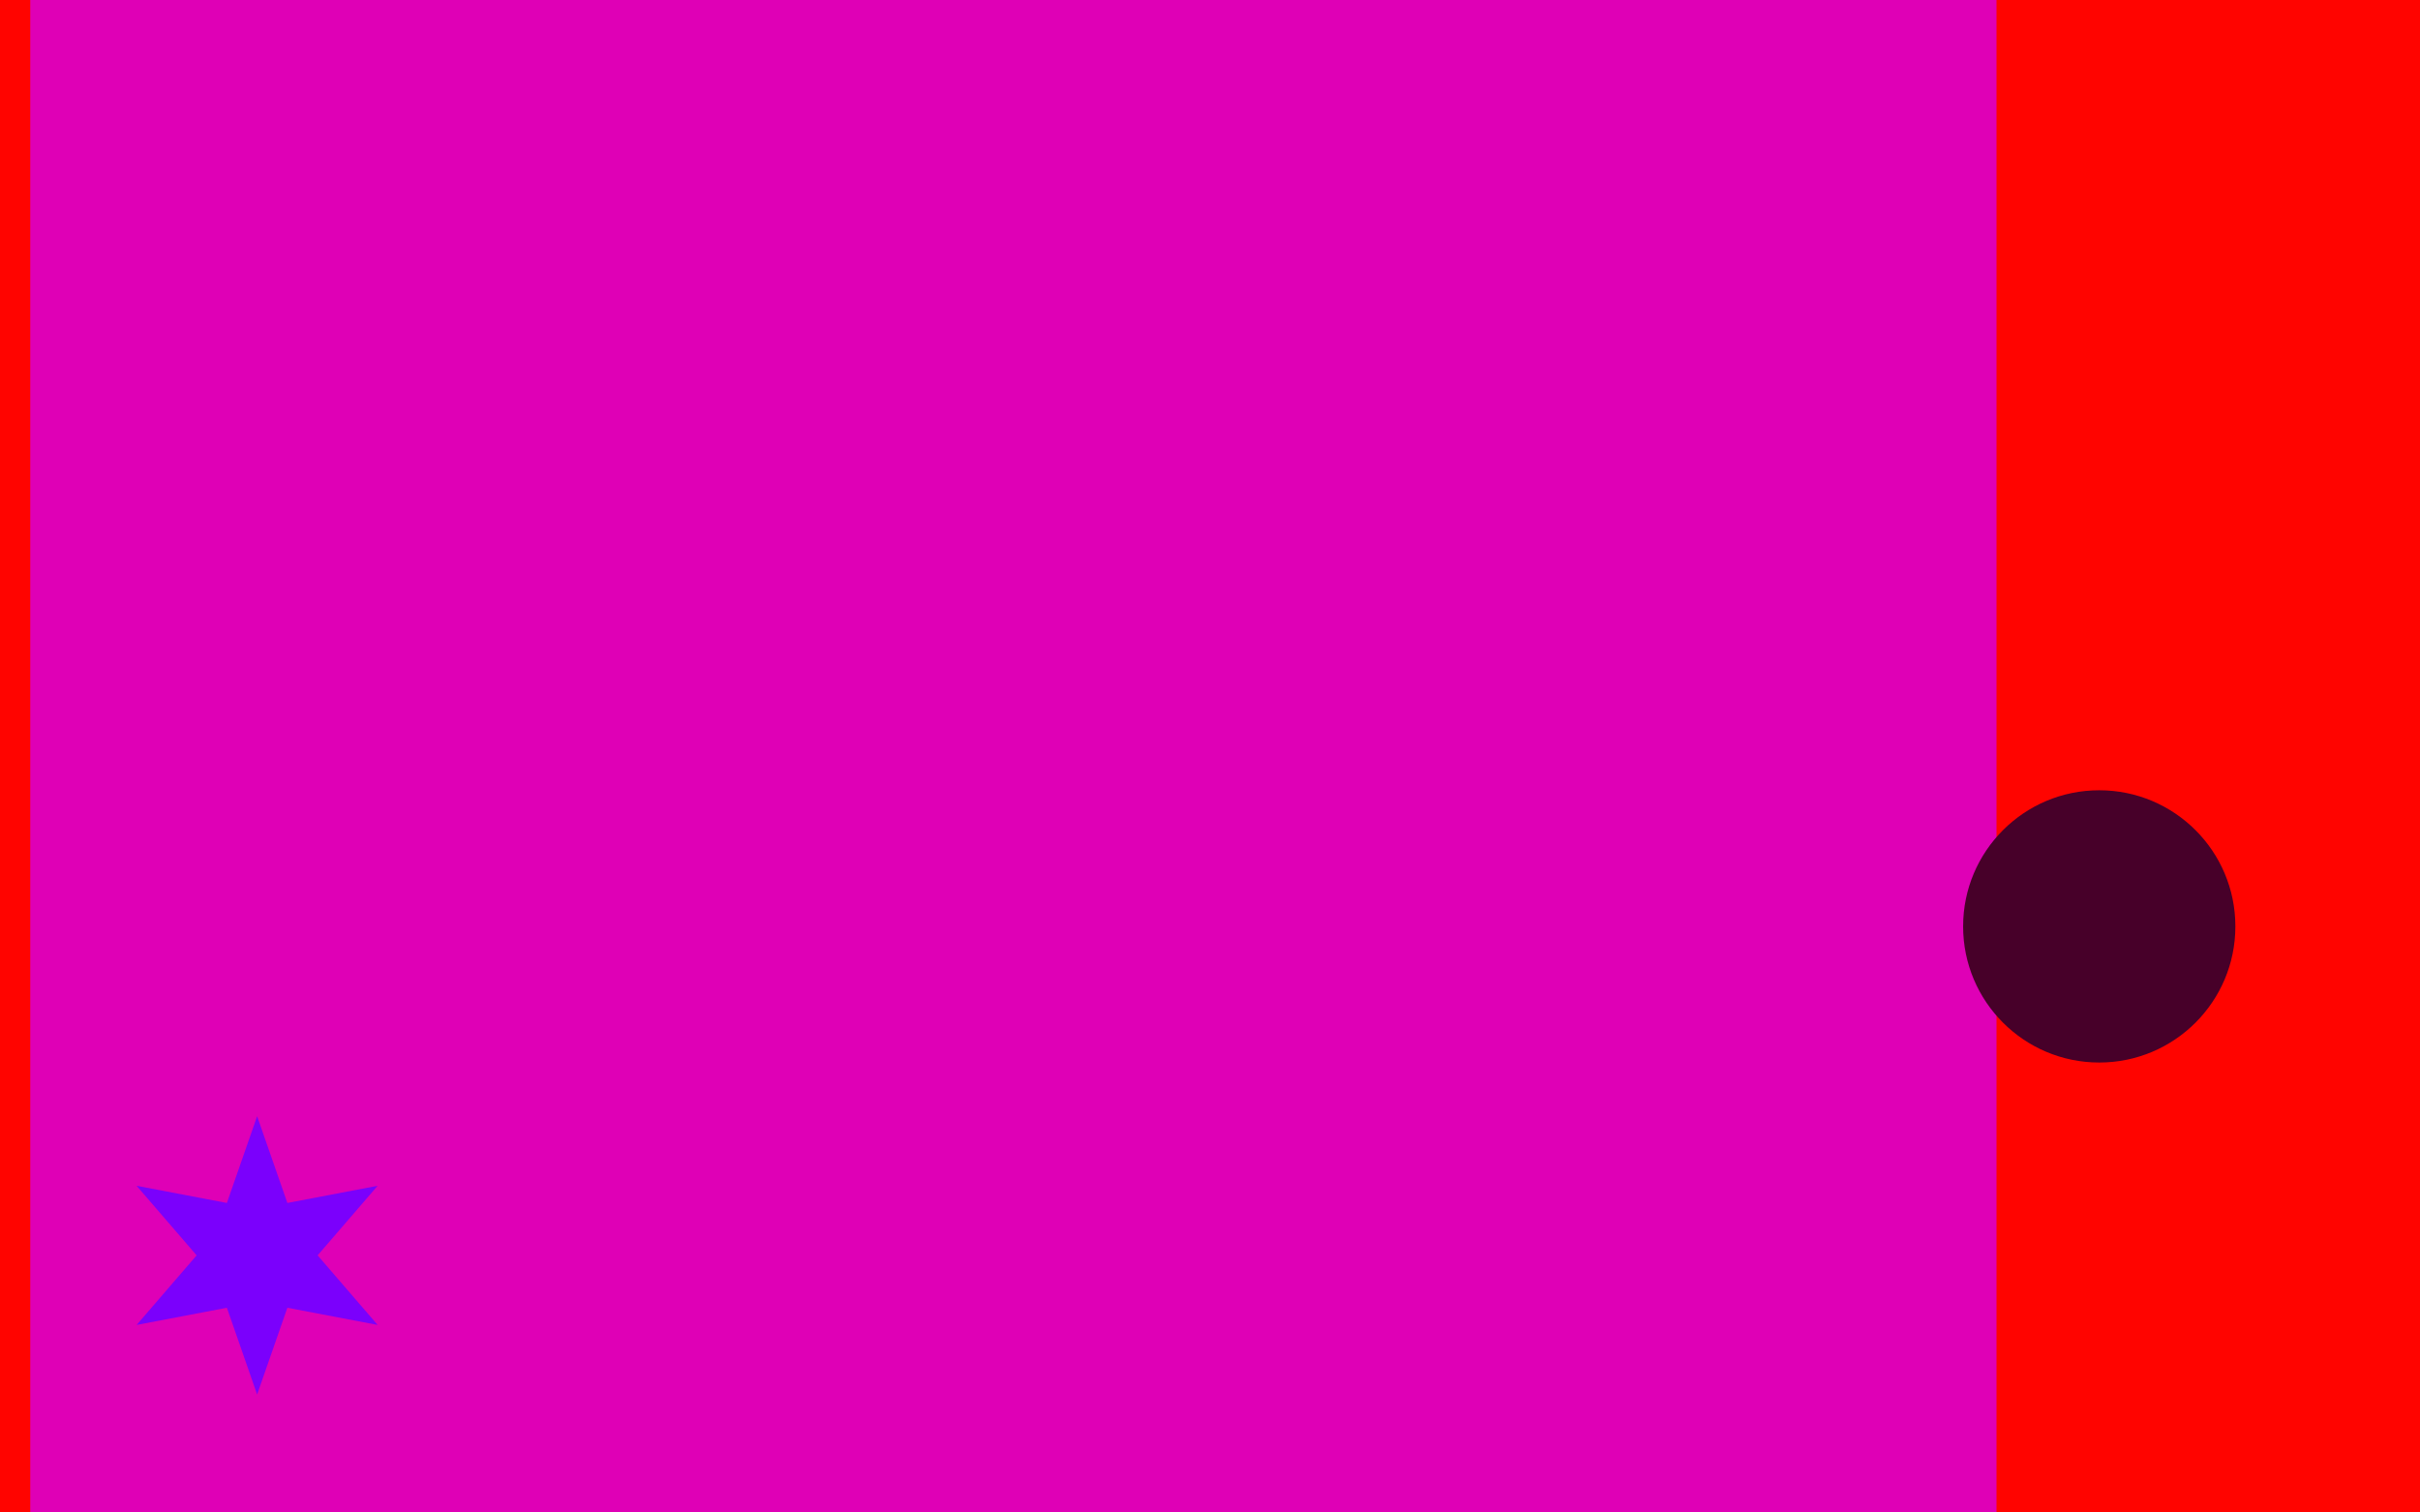 <svg version="1.1" xmlns="http://www.w3.org/2000/svg" xmlns:xlink="http://www.w3.org/1999/xlink" width="800" height="500" viewBox="0 0 800 500"><defs/><g/><g transform="scale(1,1)"><g><g transform="scale(1,1)"><rect fill="rgb(255,4,0)" stroke="none" x="0" y="0" width="800" height="500" fill-opacity="1"/></g><path fill="none" stroke="rgb(223,0,182)" paint-order="fill stroke markers" d=" M 335 0 L 335 500" stroke-opacity="1" stroke-linecap="square" stroke-miterlimit="10" stroke-width="650"/><path fill="rgb(71,0,41)" stroke="none" paint-order="stroke fill markers" d=" M 648.965 306.25 C 648.965 281.397 669.112 261.25 693.965 261.25 C 718.817 261.25 738.965 281.397 738.965 306.25 C 738.965 331.103 718.817 351.25 693.965 351.25 C 669.112 351.25 648.965 331.103 648.965 306.25 Z" fill-opacity="1"/><g transform="translate(85,415) rotate(-90,0,0)"><path fill="rgb(123,0,252)" stroke="none" paint-order="stroke fill markers" d=" M 46 0 L 17.321 10 L 23 39.837 L 1.2246467991473533e-15 20 L -23 39.837 L -17.321 10 L -46 5.633375276077825e-15 L -17.321 -10 L -23 -39.837 L -3.673940397442059e-15 -20 L 23 -39.837 L 17.321 -10 L 46 -5.2122957858361413e-14 L 17.321 10 L 46 0 L 46 0" fill-opacity="1"/></g></g></g></svg>